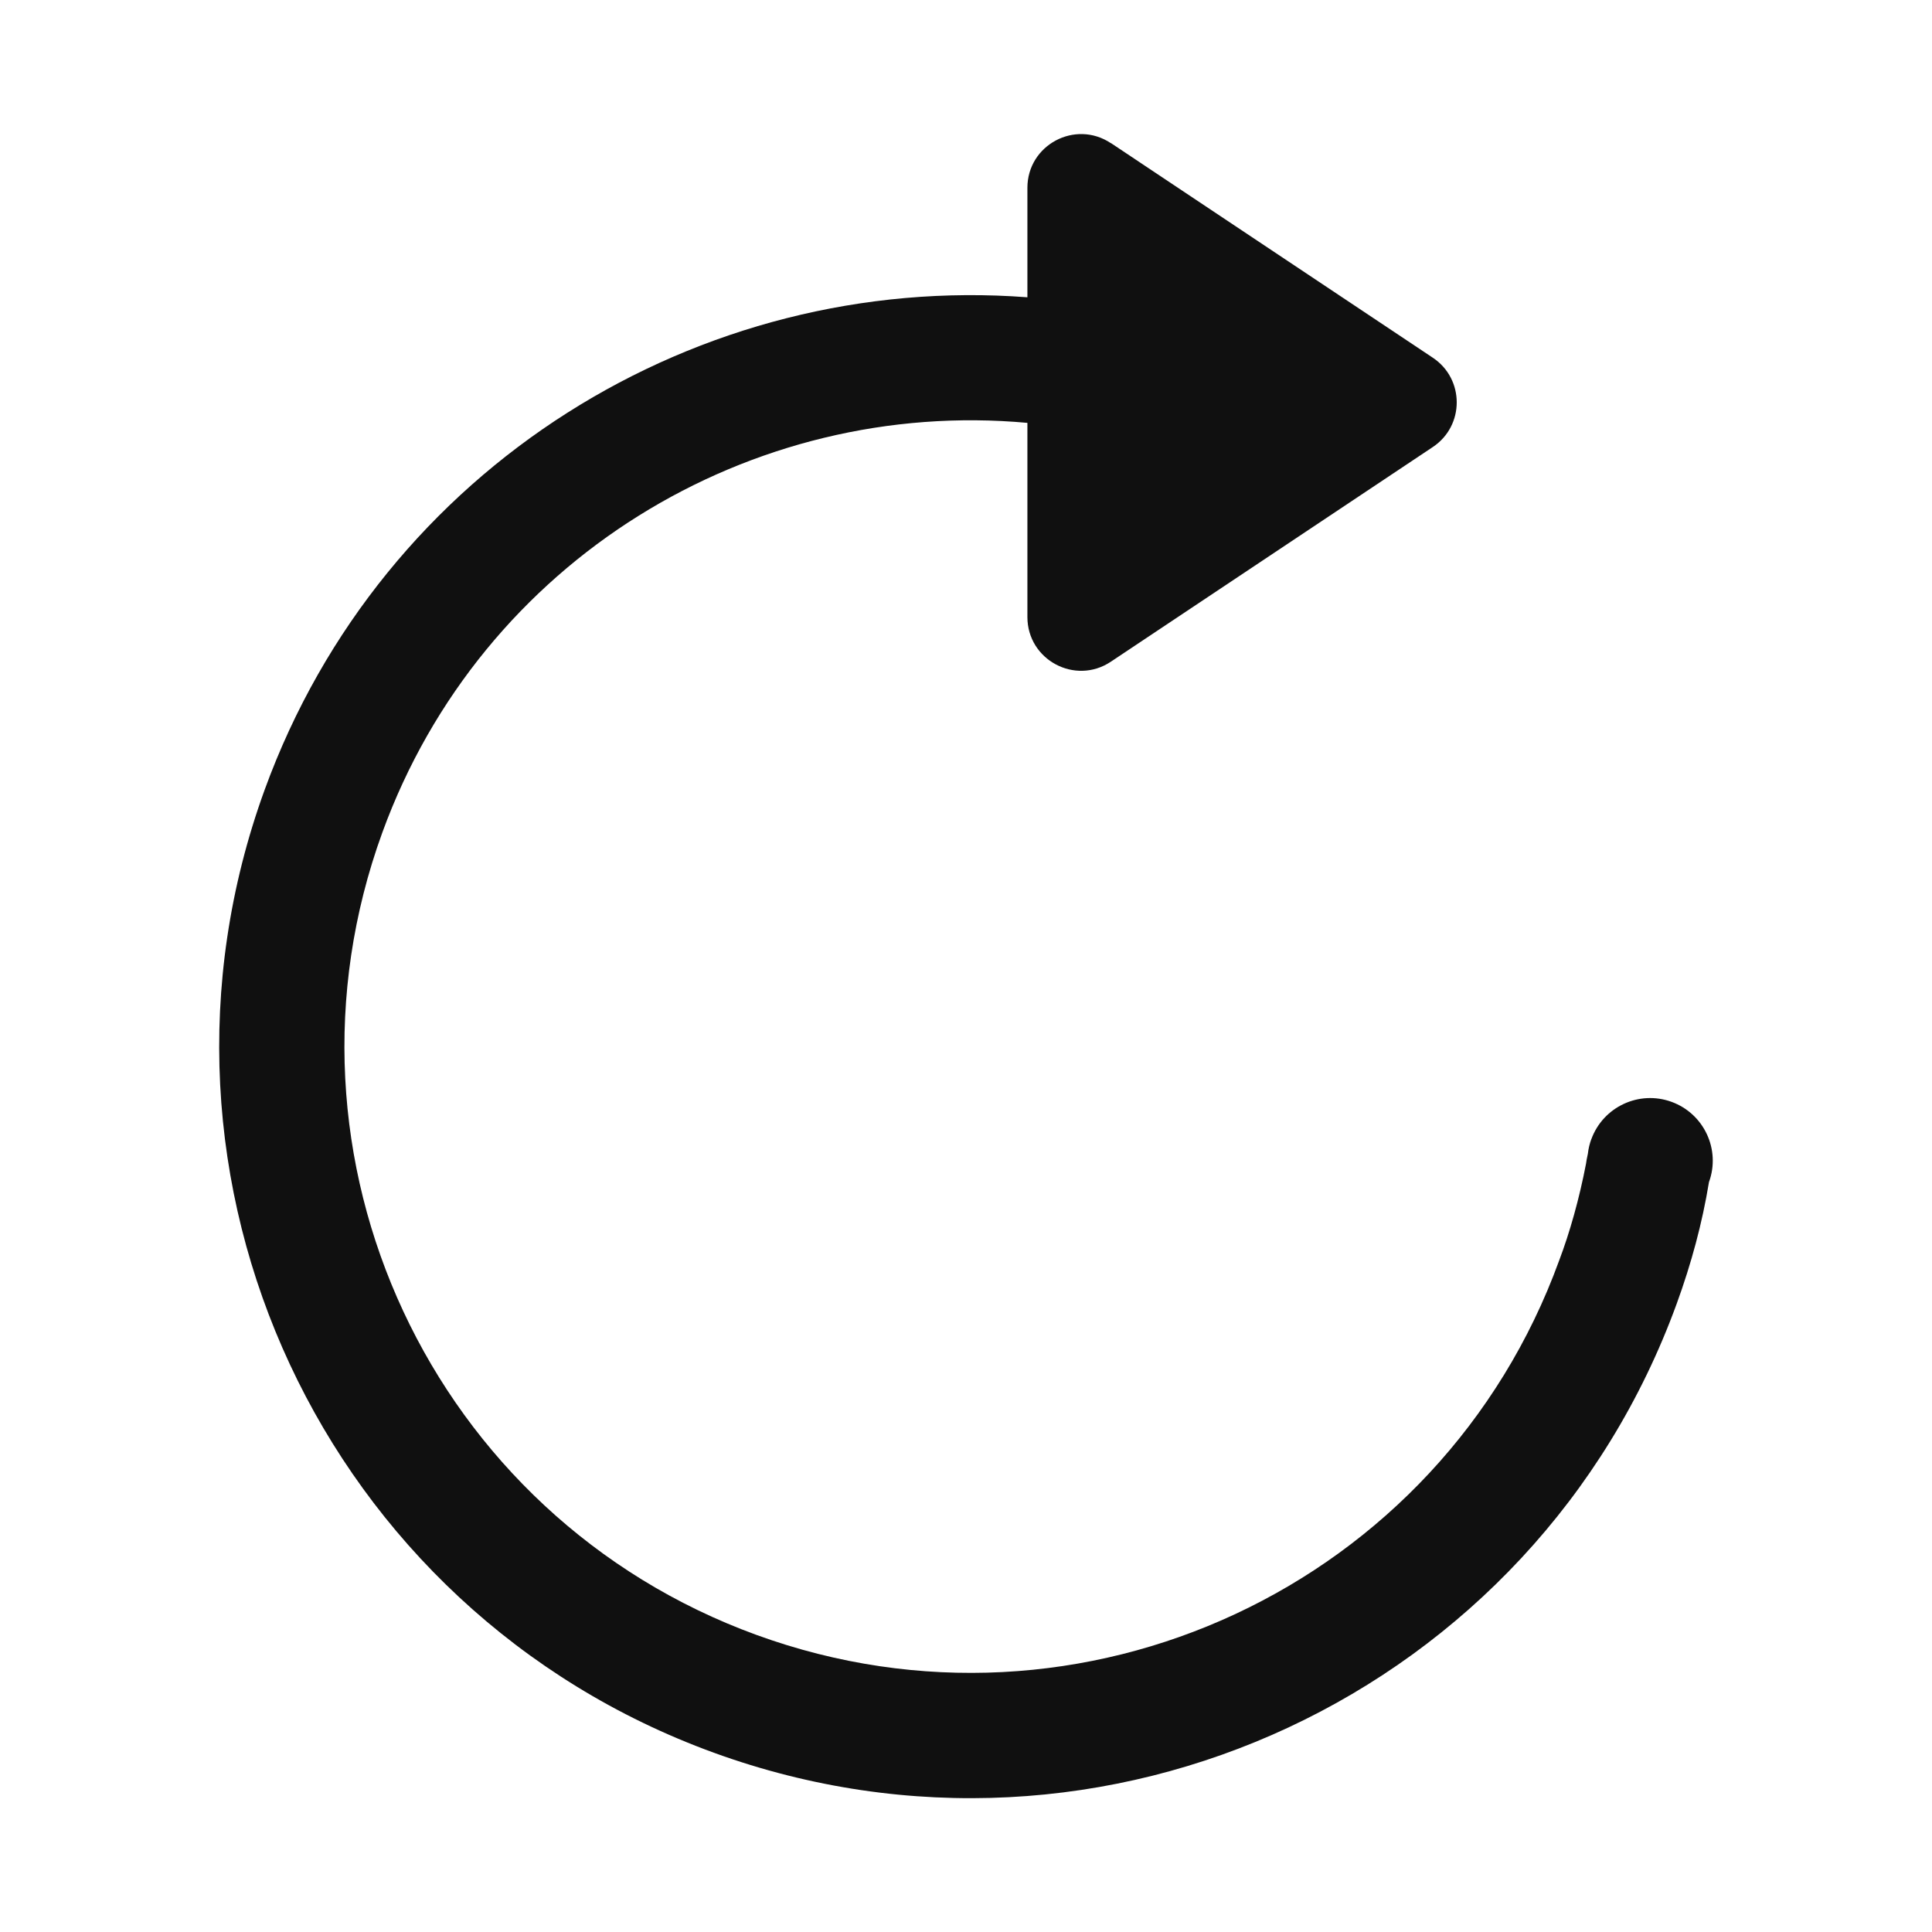 <svg xmlns="http://www.w3.org/2000/svg" xmlns:xlink="http://www.w3.org/1999/xlink" viewBox="0 0 32 32" width="24" height="24" style="" filter="none">
    
    <g>
    <path d="M18.399 2.369l5.333 3.556c0.528 0.352 0.528 1.127 0 1.479l-5.333 3.556c-0.591 0.394-1.382-0.030-1.382-0.74v-3.216c-4.576-0.419-9.038 2.263-10.684 6.784-1.959 5.382 0.816 11.333 6.198 13.292s11.333-0.816 13.292-6.198c0.178-0.469 0.336-1.031 0.447-1.61l0.010-0.065c0.006-0.033 0.013-0.065 0.020-0.097 0.010-0.089 0.030-0.17 0.059-0.247l-0.002 0.007c0.196-0.538 0.791-0.816 1.329-0.62s0.816 0.791 0.62 1.329c-0.111 0.678-0.292 1.349-0.534 2.013-2.351 6.458-9.492 9.788-15.95 7.438s-9.788-9.492-7.438-15.95c1.952-5.363 7.208-8.569 12.633-8.156v-1.813c0-0.71 0.791-1.133 1.382-0.74z" fill="rgba(16,16,16,1)"></path>
    </g>
  </svg>